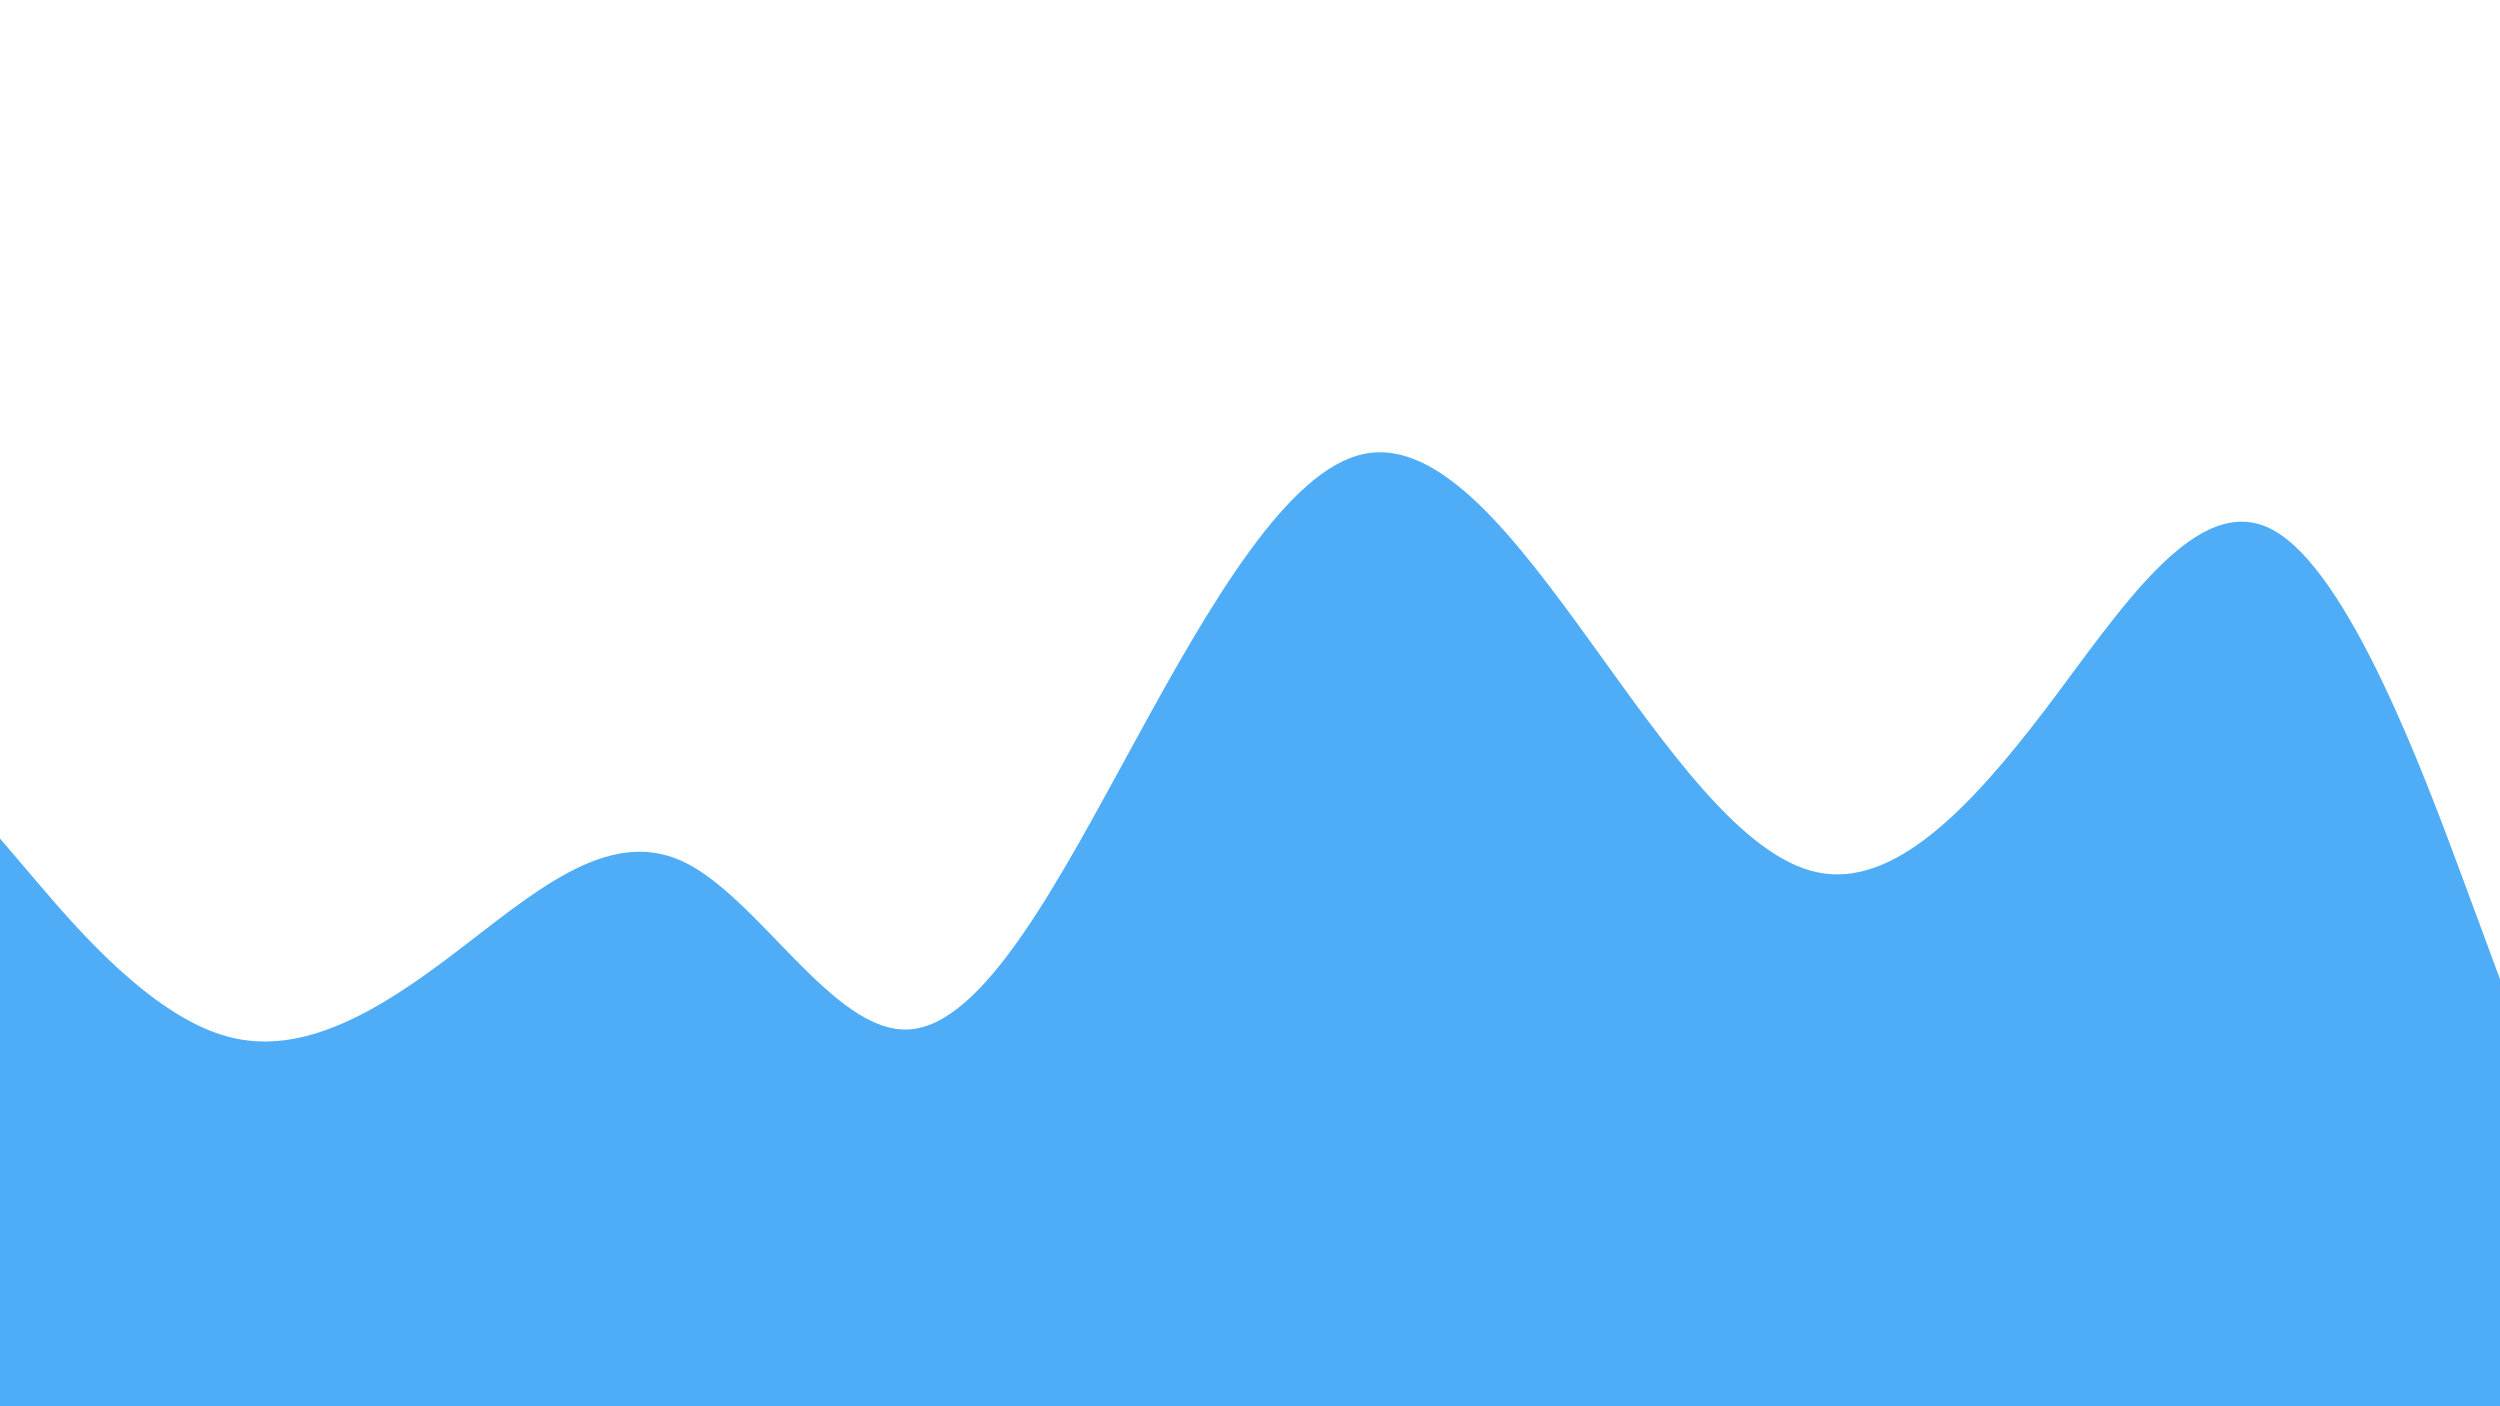 <svg id="visual" viewBox="0 0 960 540" width="960" height="540" xmlns="http://www.w3.org/2000/svg" xmlns:xlink="http://www.w3.org/1999/xlink" version="1.1"><path d="M0 322L14.5 339C29 356 58 390 87.2 398C116.3 406 145.7 388 174.8 365.8C204 343.7 233 317.3 262 330.7C291 344 320 397 349 395.3C378 393.7 407 337.3 436.2 284C465.3 230.7 494.7 180.3 523.8 174.3C553 168.3 582 206.7 611 246.8C640 287 669 329 698 335C727 341 756 311 785.2 272.7C814.3 234.3 843.7 187.7 872.8 203.5C902 219.3 931 297.7 945.5 336.8L960 376L960 541L945.5 541C931 541 902 541 872.8 541C843.7 541 814.3 541 785.2 541C756 541 727 541 698 541C669 541 640 541 611 541C582 541 553 541 523.8 541C494.7 541 465.3 541 436.2 541C407 541 378 541 349 541C320 541 291 541 262 541C233 541 204 541 174.8 541C145.7 541 116.3 541 87.2 541C58 541 29 541 14.5 541L0 541Z" fill="#4FACF7" stroke-linecap="round" stroke-linejoin="miter"></path></svg>